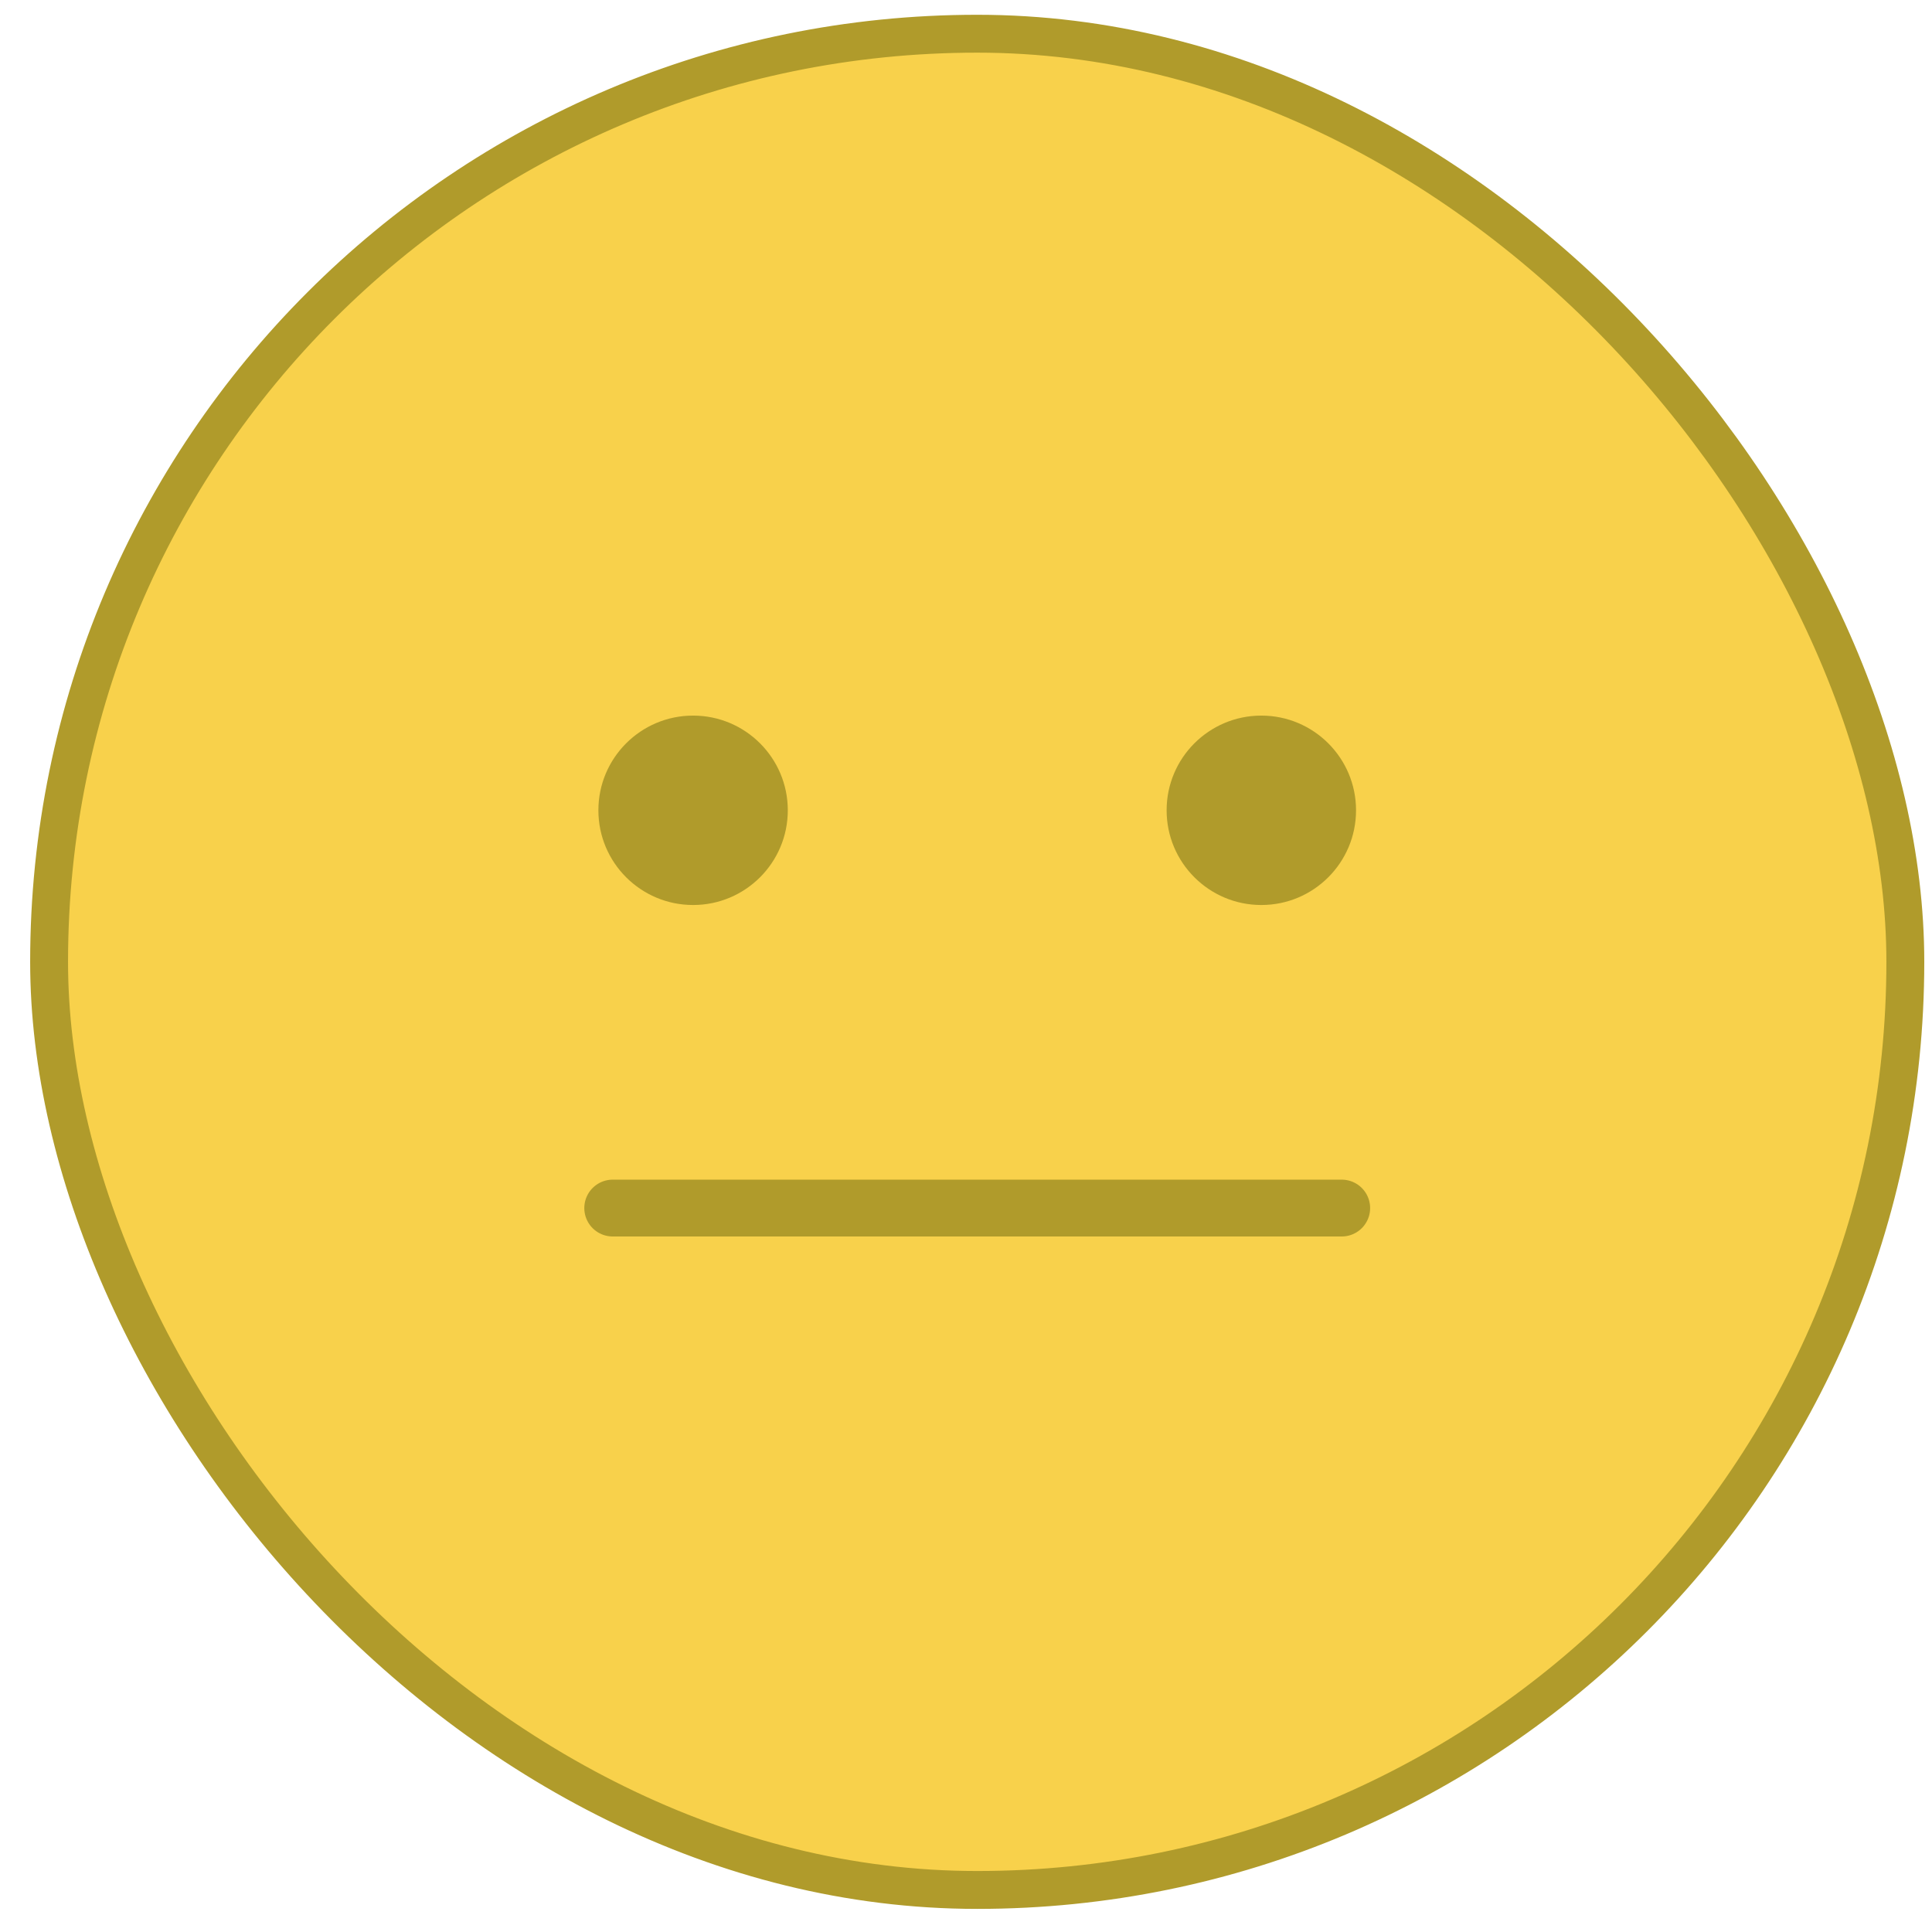 <svg width="51" height="51" viewBox="0 0 51 51" fill="none" xmlns="http://www.w3.org/2000/svg">
<rect x="1.296" y="0.89" width="49" height="49" rx="24.5" fill="#F8D14B"/>
<rect x="1.296" y="0.89" width="49" height="49" rx="24.5" stroke="#B09B2B"/>
<circle cx="18.296" cy="21.39" r="2.5" fill="#B09B2B"/>
<circle cx="33.296" cy="21.39" r="2.5" fill="#B09B2B"/>
<path d="M16.174 31.89C23.867 31.89 24.405 31.89 35.418 31.89" stroke="#B09B2B" stroke-width="1.5" stroke-linecap="round"/>
</svg>
